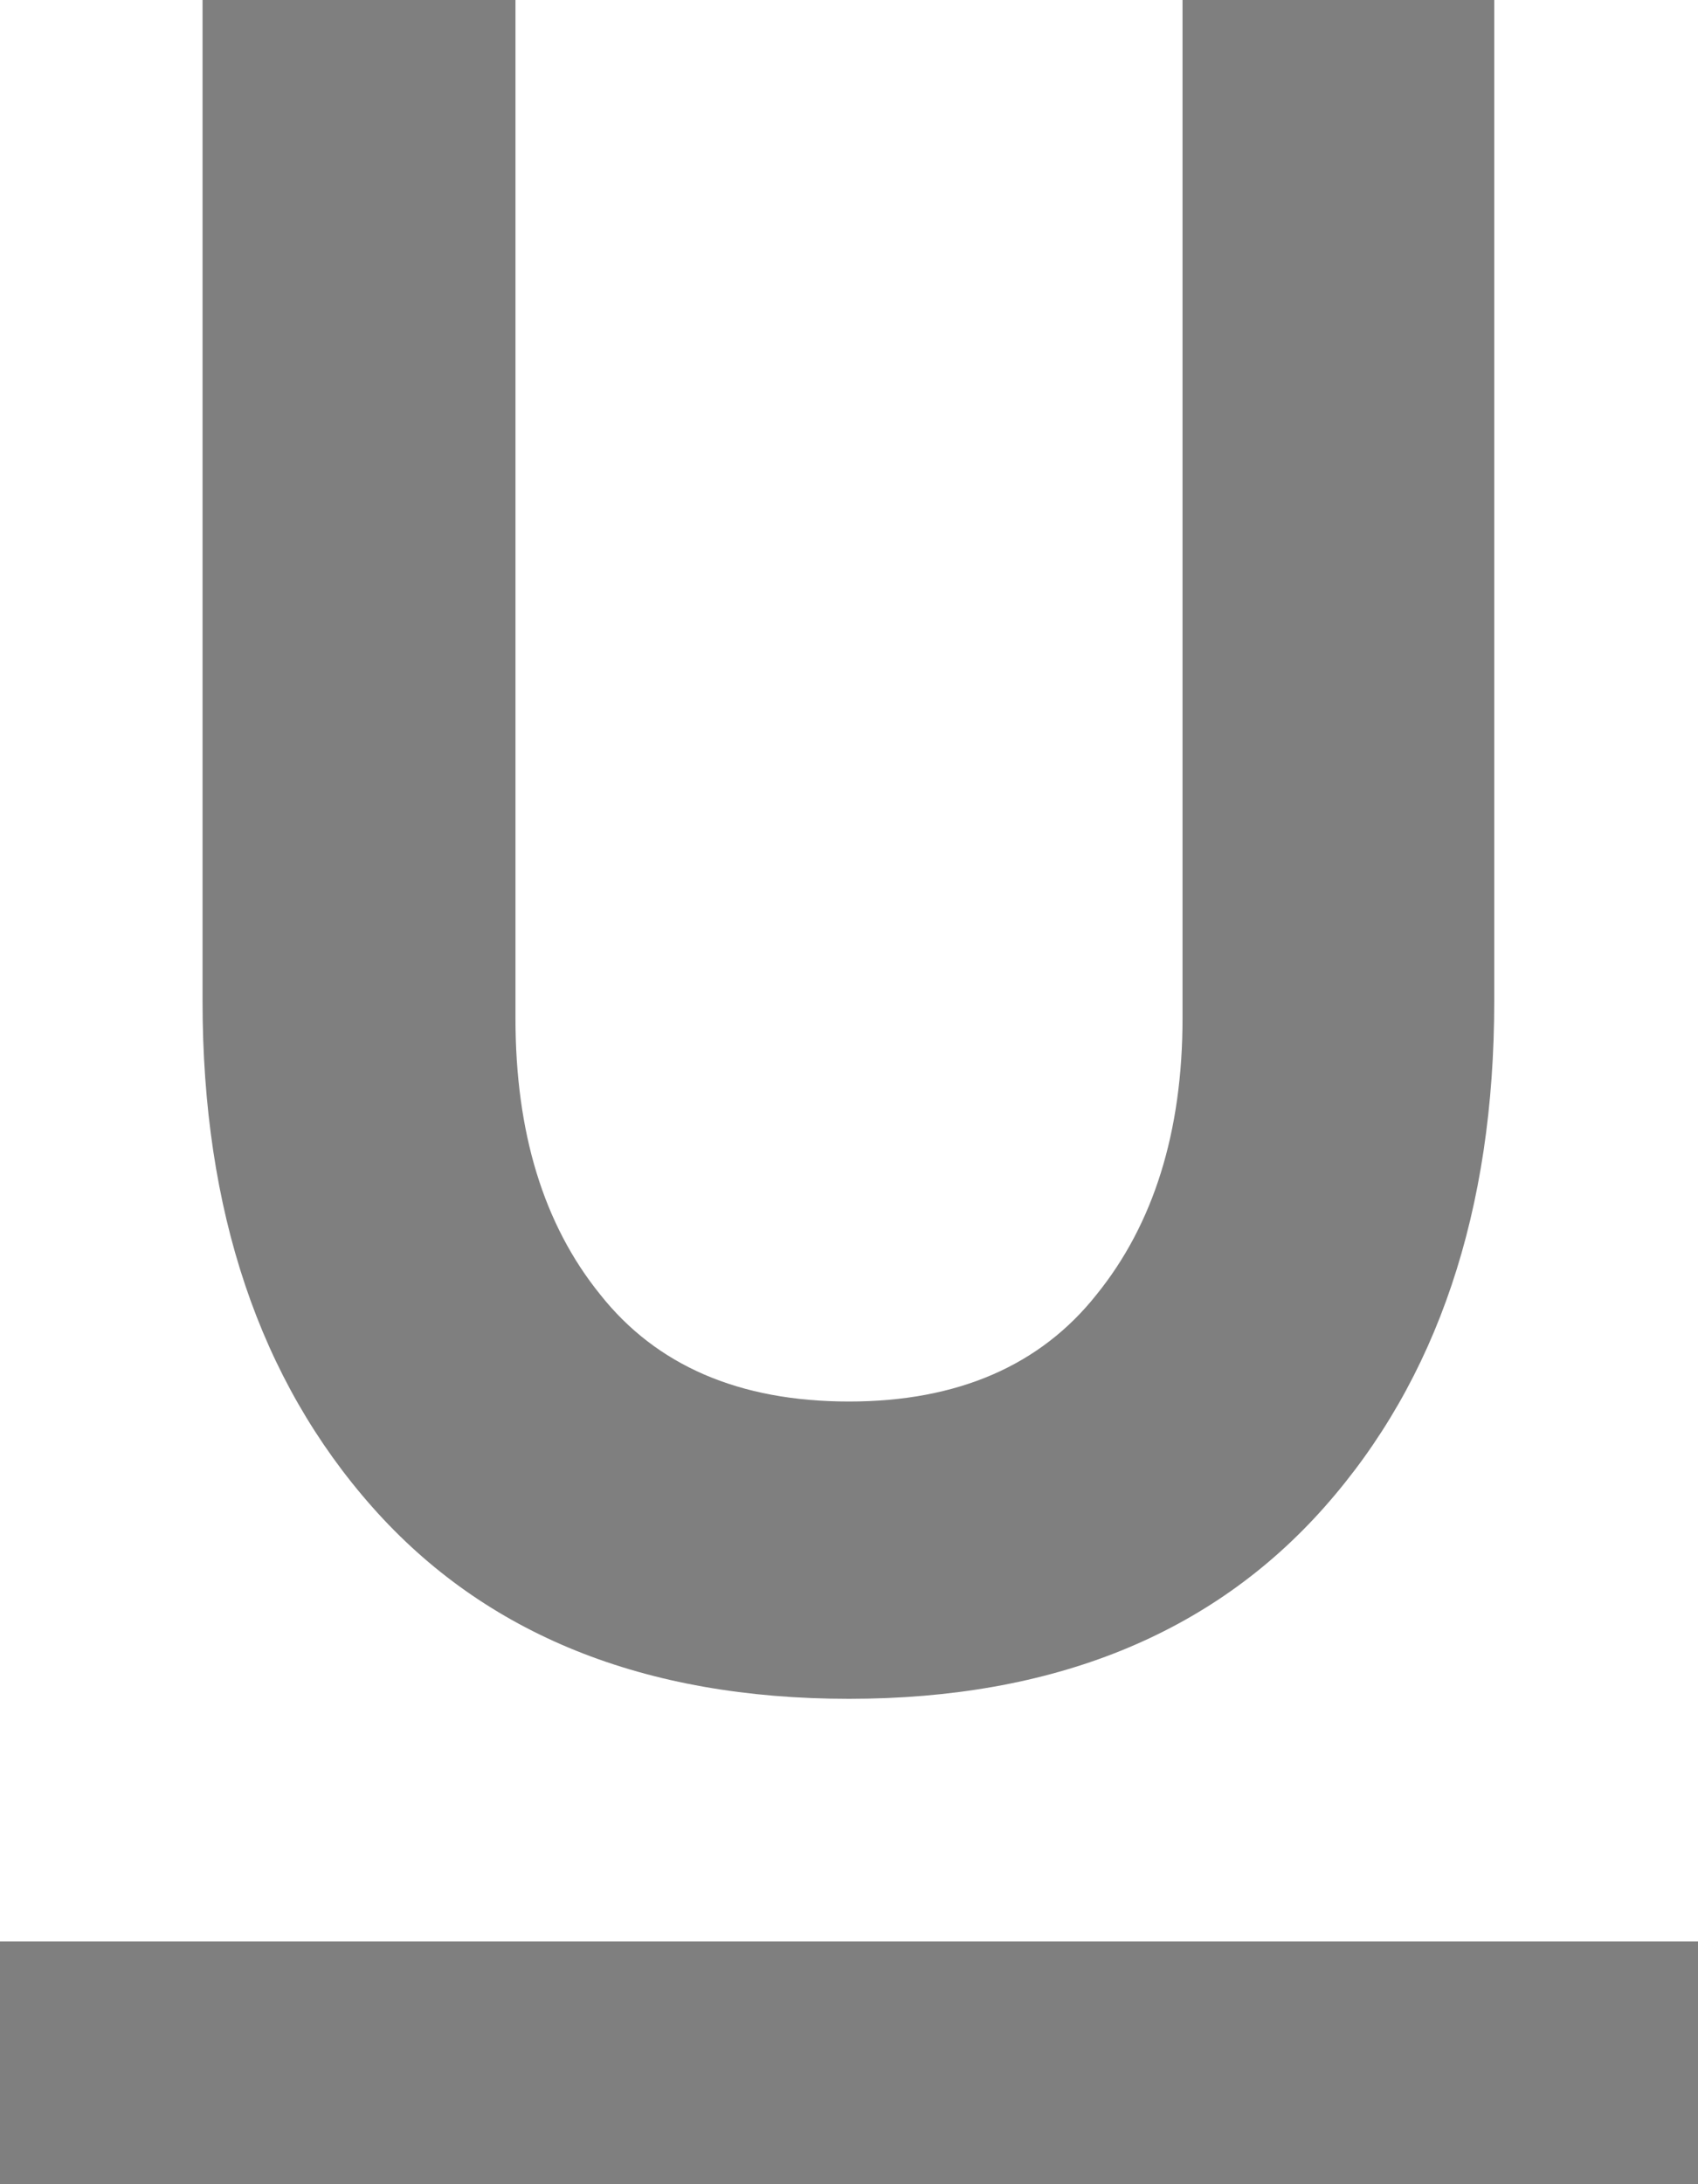 <svg width="14" height="18" viewBox="0 0 14 18" fill="none" xmlns="http://www.w3.org/2000/svg" xmlns:xlink="http://www.w3.org/1999/xlink">
	<desc>
			Created with Pixso.
	</desc>
	<defs/>
	<path id="format_underlined" d="M0 18L0 16L14 16L14 18L0 18ZM7 14C5.31 14 4 13.47 3.07 12.42C2.14 11.37 1.67 9.98 1.67 8.25L1.67 0L4.25 0L4.25 8.39C4.25 9.33 4.48 10.09 4.95 10.67C5.41 11.25 6.09 11.55 7 11.55C7.9 11.55 8.58 11.25 9.04 10.67C9.51 10.09 9.75 9.33 9.75 8.39L9.75 0L12.32 0L12.32 8.25C12.32 9.98 11.85 11.37 10.92 12.42C9.99 13.47 8.68 14 7 14Z" fill="#000000" fill-opacity="0.5" fill-rule="nonzero"/>
</svg>

